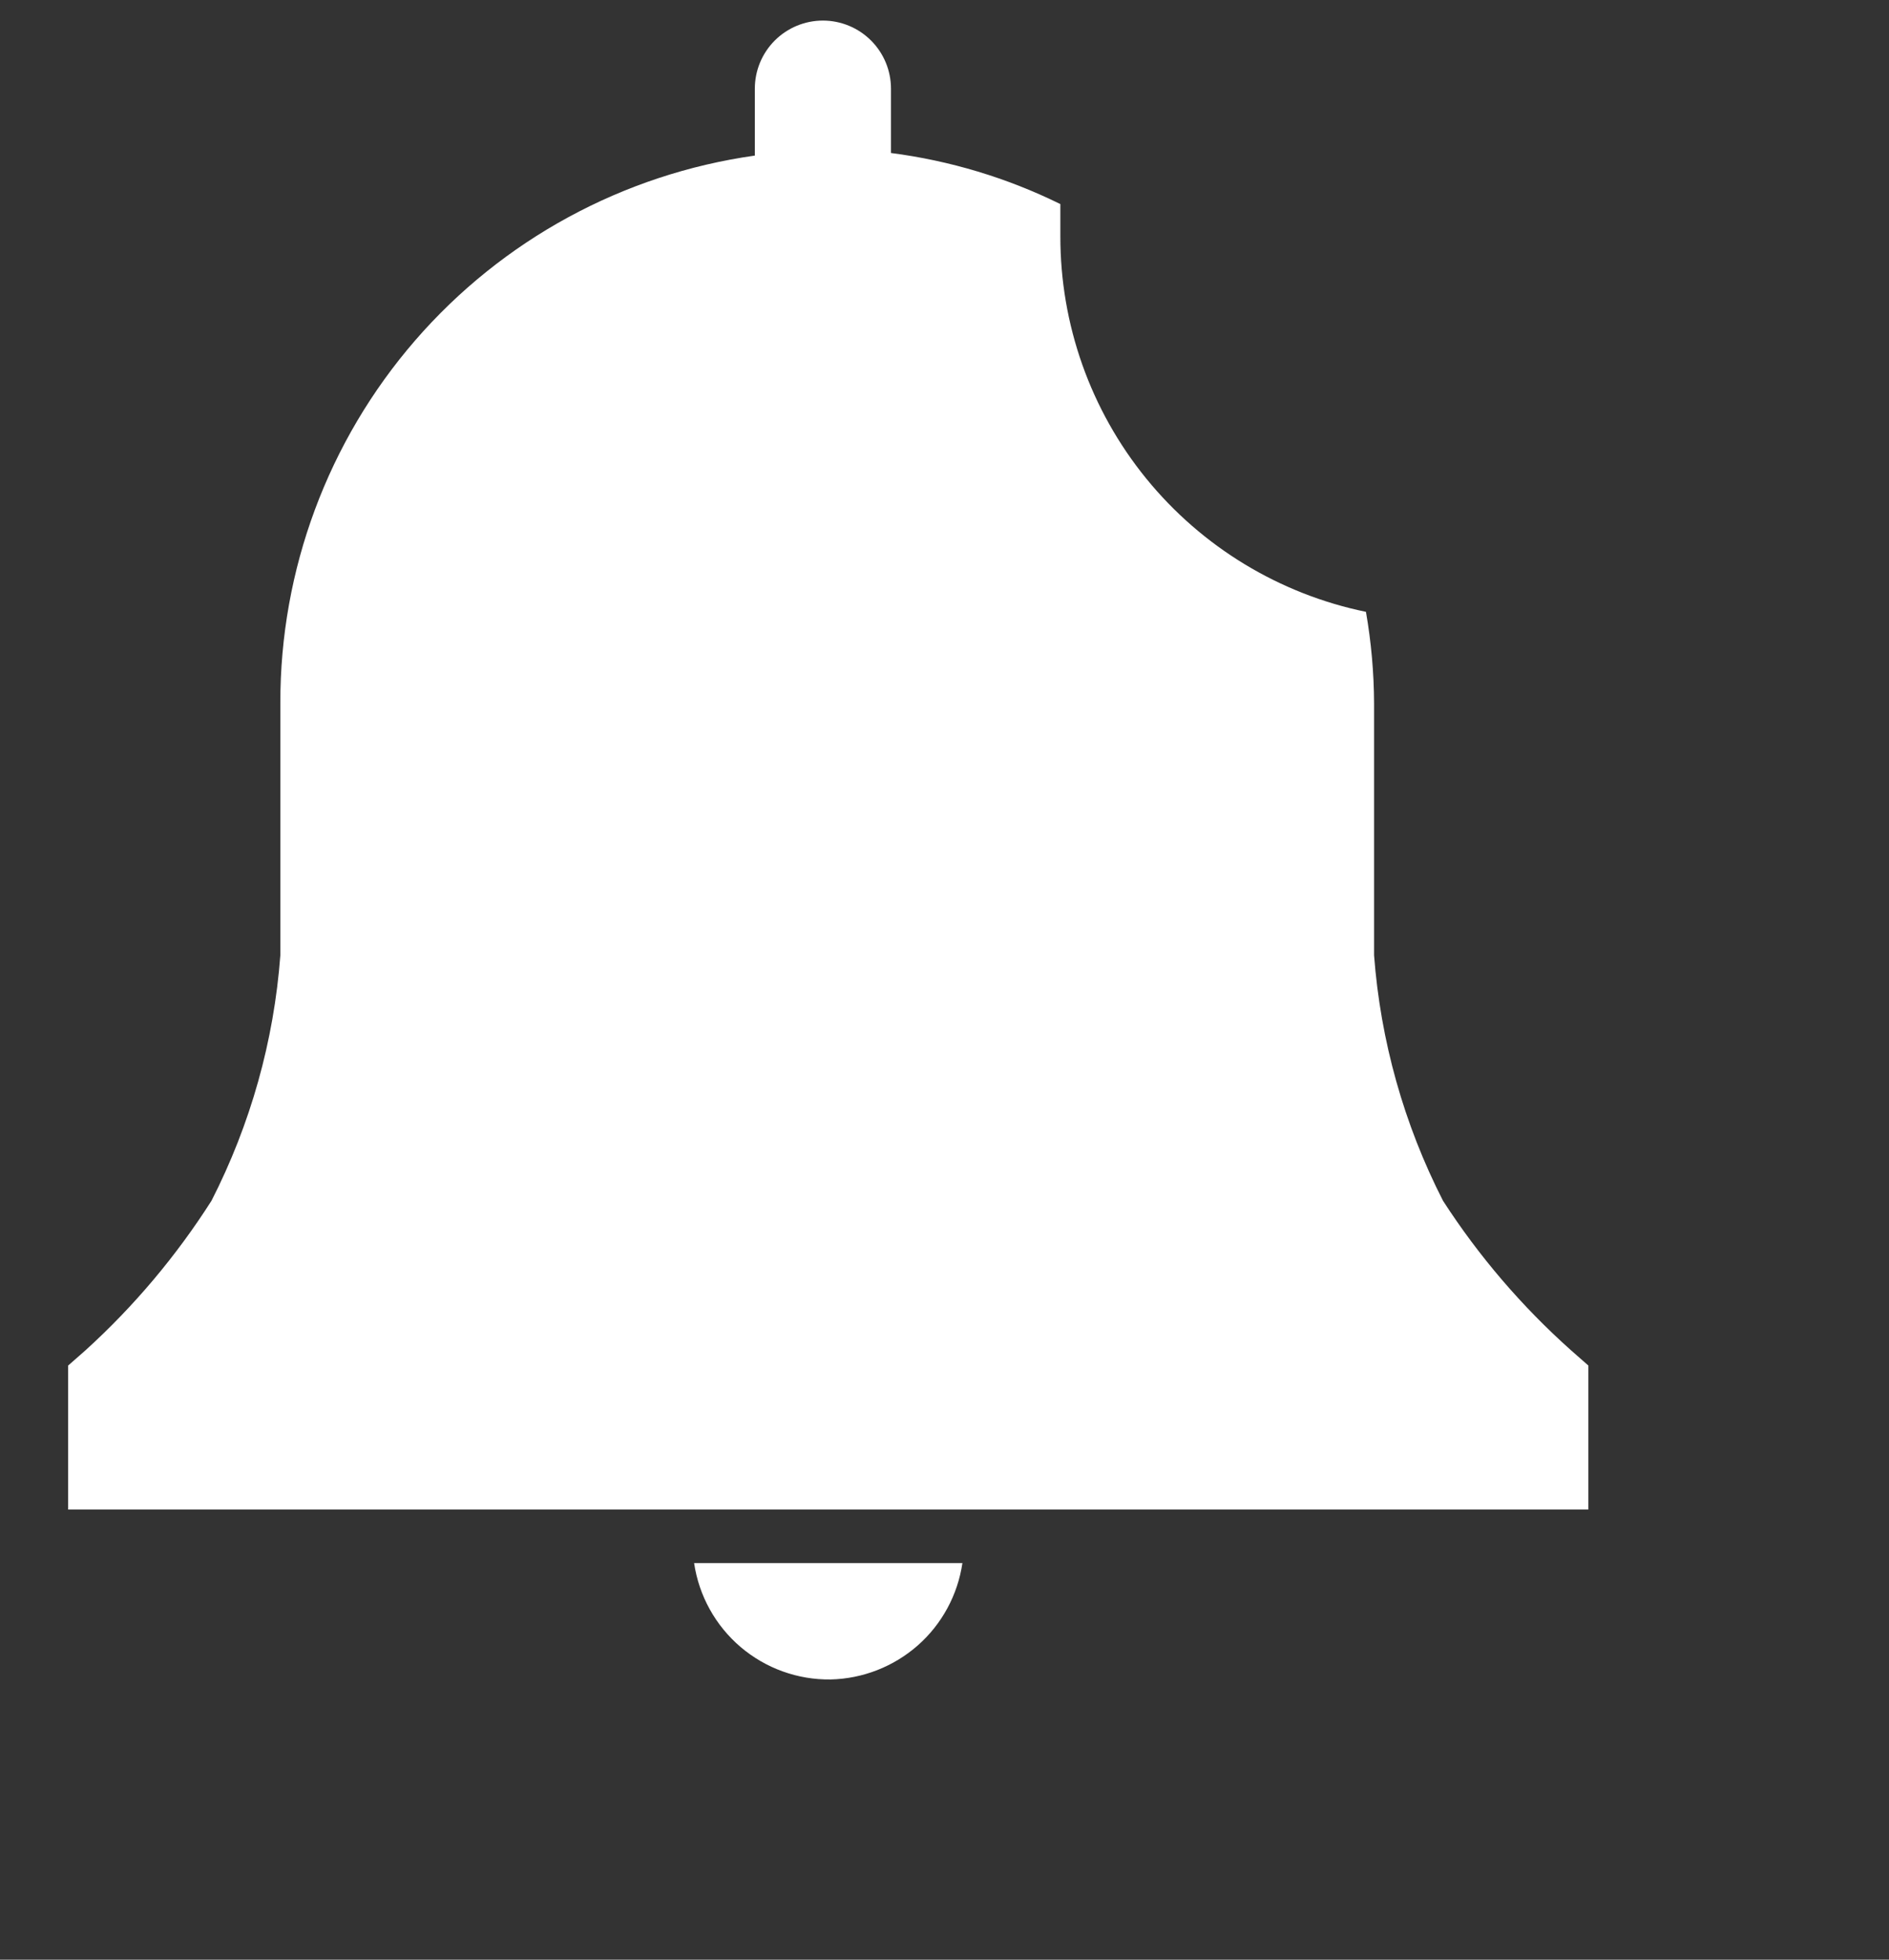 <svg width="27" height="28" viewBox="0 0 27 28" fill="none" xmlns="http://www.w3.org/2000/svg">
<rect x="0" y="0" width="27" height="28" fill="#333333" stroke="none"/>
<path d="M11.875 23.996C12.334 23.985 12.775 23.812 13.12 23.508C13.464 23.204 13.689 22.788 13.756 22.333H9.921C9.99 22.8 10.226 23.226 10.585 23.532C10.945 23.838 11.403 24.003 11.875 23.996V23.996Z" fill="white"/>
<path d="M22.703 19.511L22.455 19.293C21.752 18.666 21.136 17.947 20.625 17.156C20.067 16.064 19.732 14.872 19.64 13.649V10.047C19.638 9.609 19.599 9.173 19.524 8.742C18.289 8.488 17.179 7.815 16.383 6.837C15.587 5.859 15.154 4.636 15.156 3.375V2.916C14.395 2.541 13.577 2.295 12.735 2.186V1.268C12.735 1.009 12.633 0.762 12.45 0.579C12.268 0.397 12.02 0.294 11.762 0.294C11.504 0.294 11.256 0.397 11.074 0.579C10.891 0.762 10.789 1.009 10.789 1.268V2.223C8.904 2.489 7.179 3.427 5.933 4.865C4.687 6.303 4.003 8.144 4.007 10.047V13.649C3.916 14.872 3.581 16.064 3.023 17.156C2.52 17.945 1.915 18.664 1.222 19.293L0.974 19.511V21.568H22.703V19.511Z" fill="white"/>
</svg>
